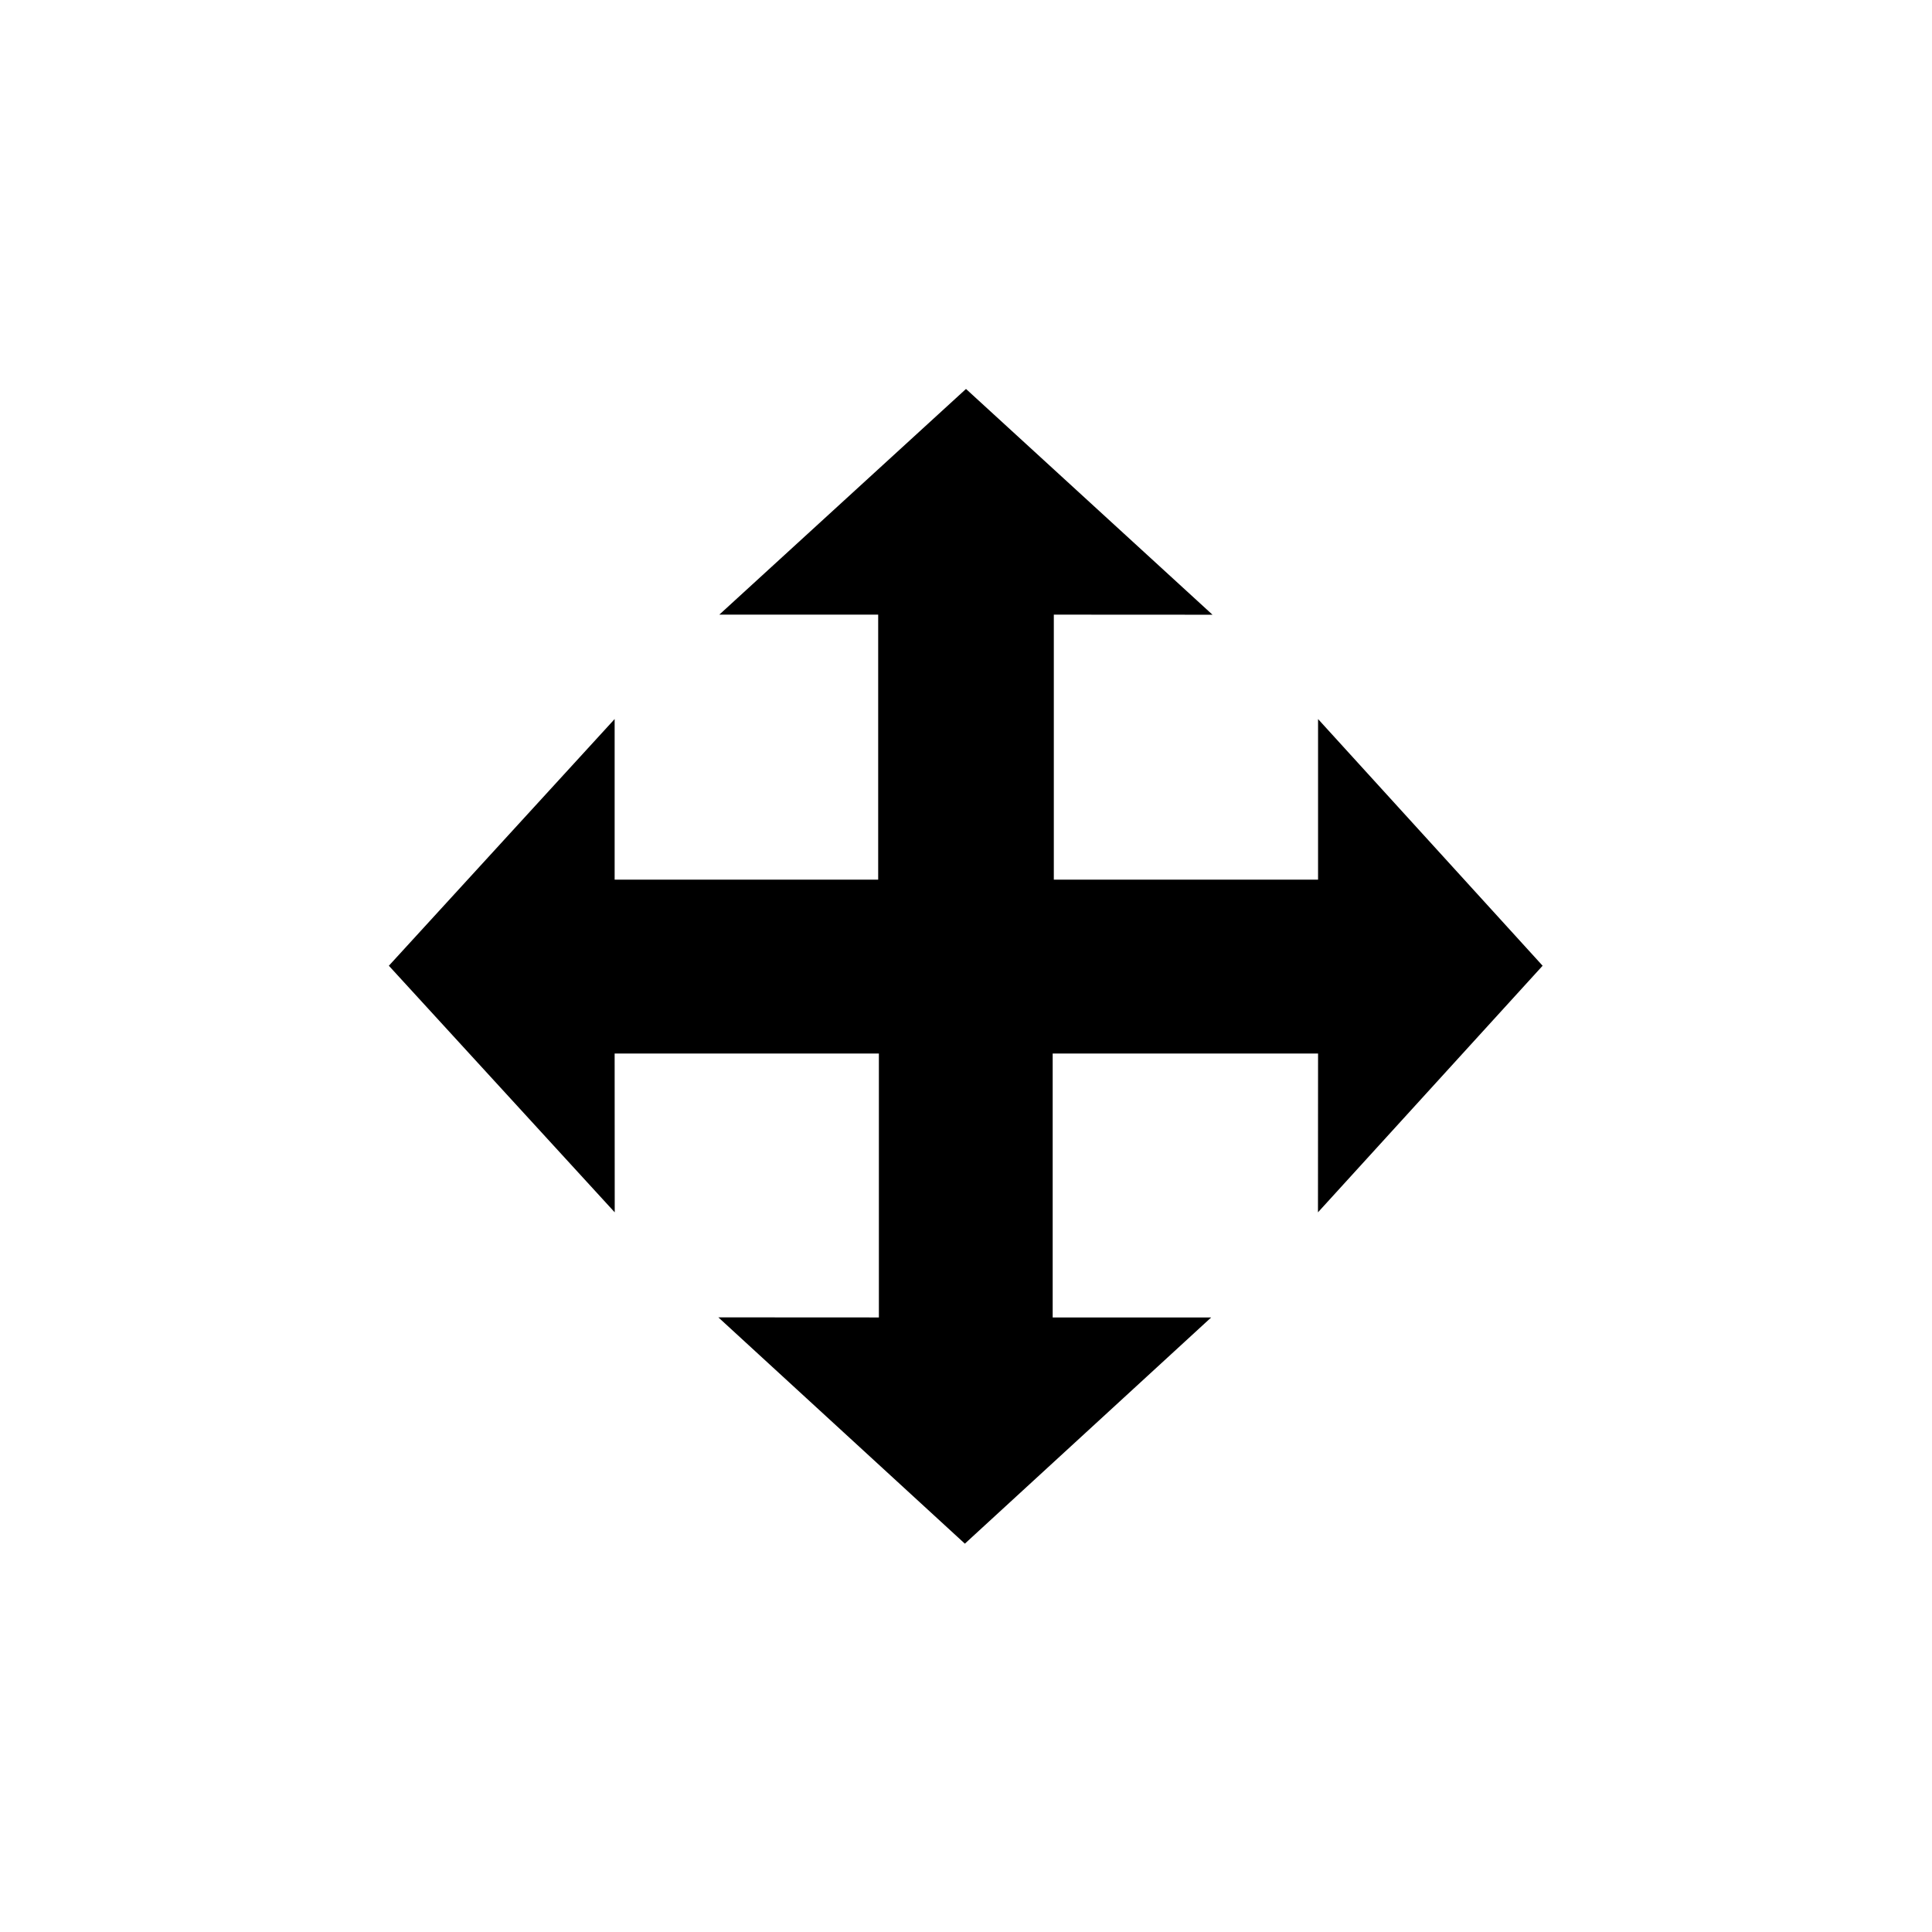 <svg width="22" height="22" viewBox="0 0 22 22" fill="none" xmlns="http://www.w3.org/2000/svg">
<g id="Type=move">
<g id="cursor / move">
<g id="cursor / move_2" filter="url(#filter_move_0_d)">
<path id="cursor" fill-rule="evenodd" clip-rule="evenodd" d="M13 6H14V7H13V6ZM14 12H13V11H14V12ZM9 7H8V6H9V7ZM9 12H8V11H9V12ZM11 1.013L3.015 9.001L8.237 14.222L11 16.985L18.984 9L11 1.013Z" fill="white"/>
<path id="cursor_2" fill-rule="evenodd" clip-rule="evenodd" d="M17.566 8.997L15.009 6.188V8.017H11H6.999V6.188L4.428 8.997L7 11.805L6.999 9.997H11H15.009L15.008 11.805L17.566 8.997Z" fill="black"/>
<path id="cursor_3" fill-rule="evenodd" clip-rule="evenodd" d="M11.987 9H12V4.999L13.807 5L11 2.429L8.191 4.999H10V9H10.008V13.002L8.18 13.001L10.987 15.578L13.792 13.002H11.987V9Z" fill="black"/>
</g>
</g>
</g>
<defs>
<filter id="filter_move_0_d" x="0.015" y="0.013" width="21.969" height="21.972" filterUnits="userSpaceOnUse" color-interpolation-filters="sRGB">
<feFlood flood-opacity="0" result="BackgroundImageFix"/>
<feColorMatrix in="SourceAlpha" type="matrix" values="0 0 0 0 0 0 0 0 0 0 0 0 0 0 0 0 0 0 127 0" result="hardAlpha"/>
<feOffset dy="2"/>
<feGaussianBlur stdDeviation="1.5"/>
<feColorMatrix type="matrix" values="0 0 0 0 0 0 0 0 0 0 0 0 0 0 0 0 0 0 0.403 0"/>
<feBlend mode="normal" in2="BackgroundImageFix" result="effect1_dropShadow"/>
<feBlend mode="normal" in="SourceGraphic" in2="effect1_dropShadow" result="shape"/>
</filter>
</defs>
</svg>
